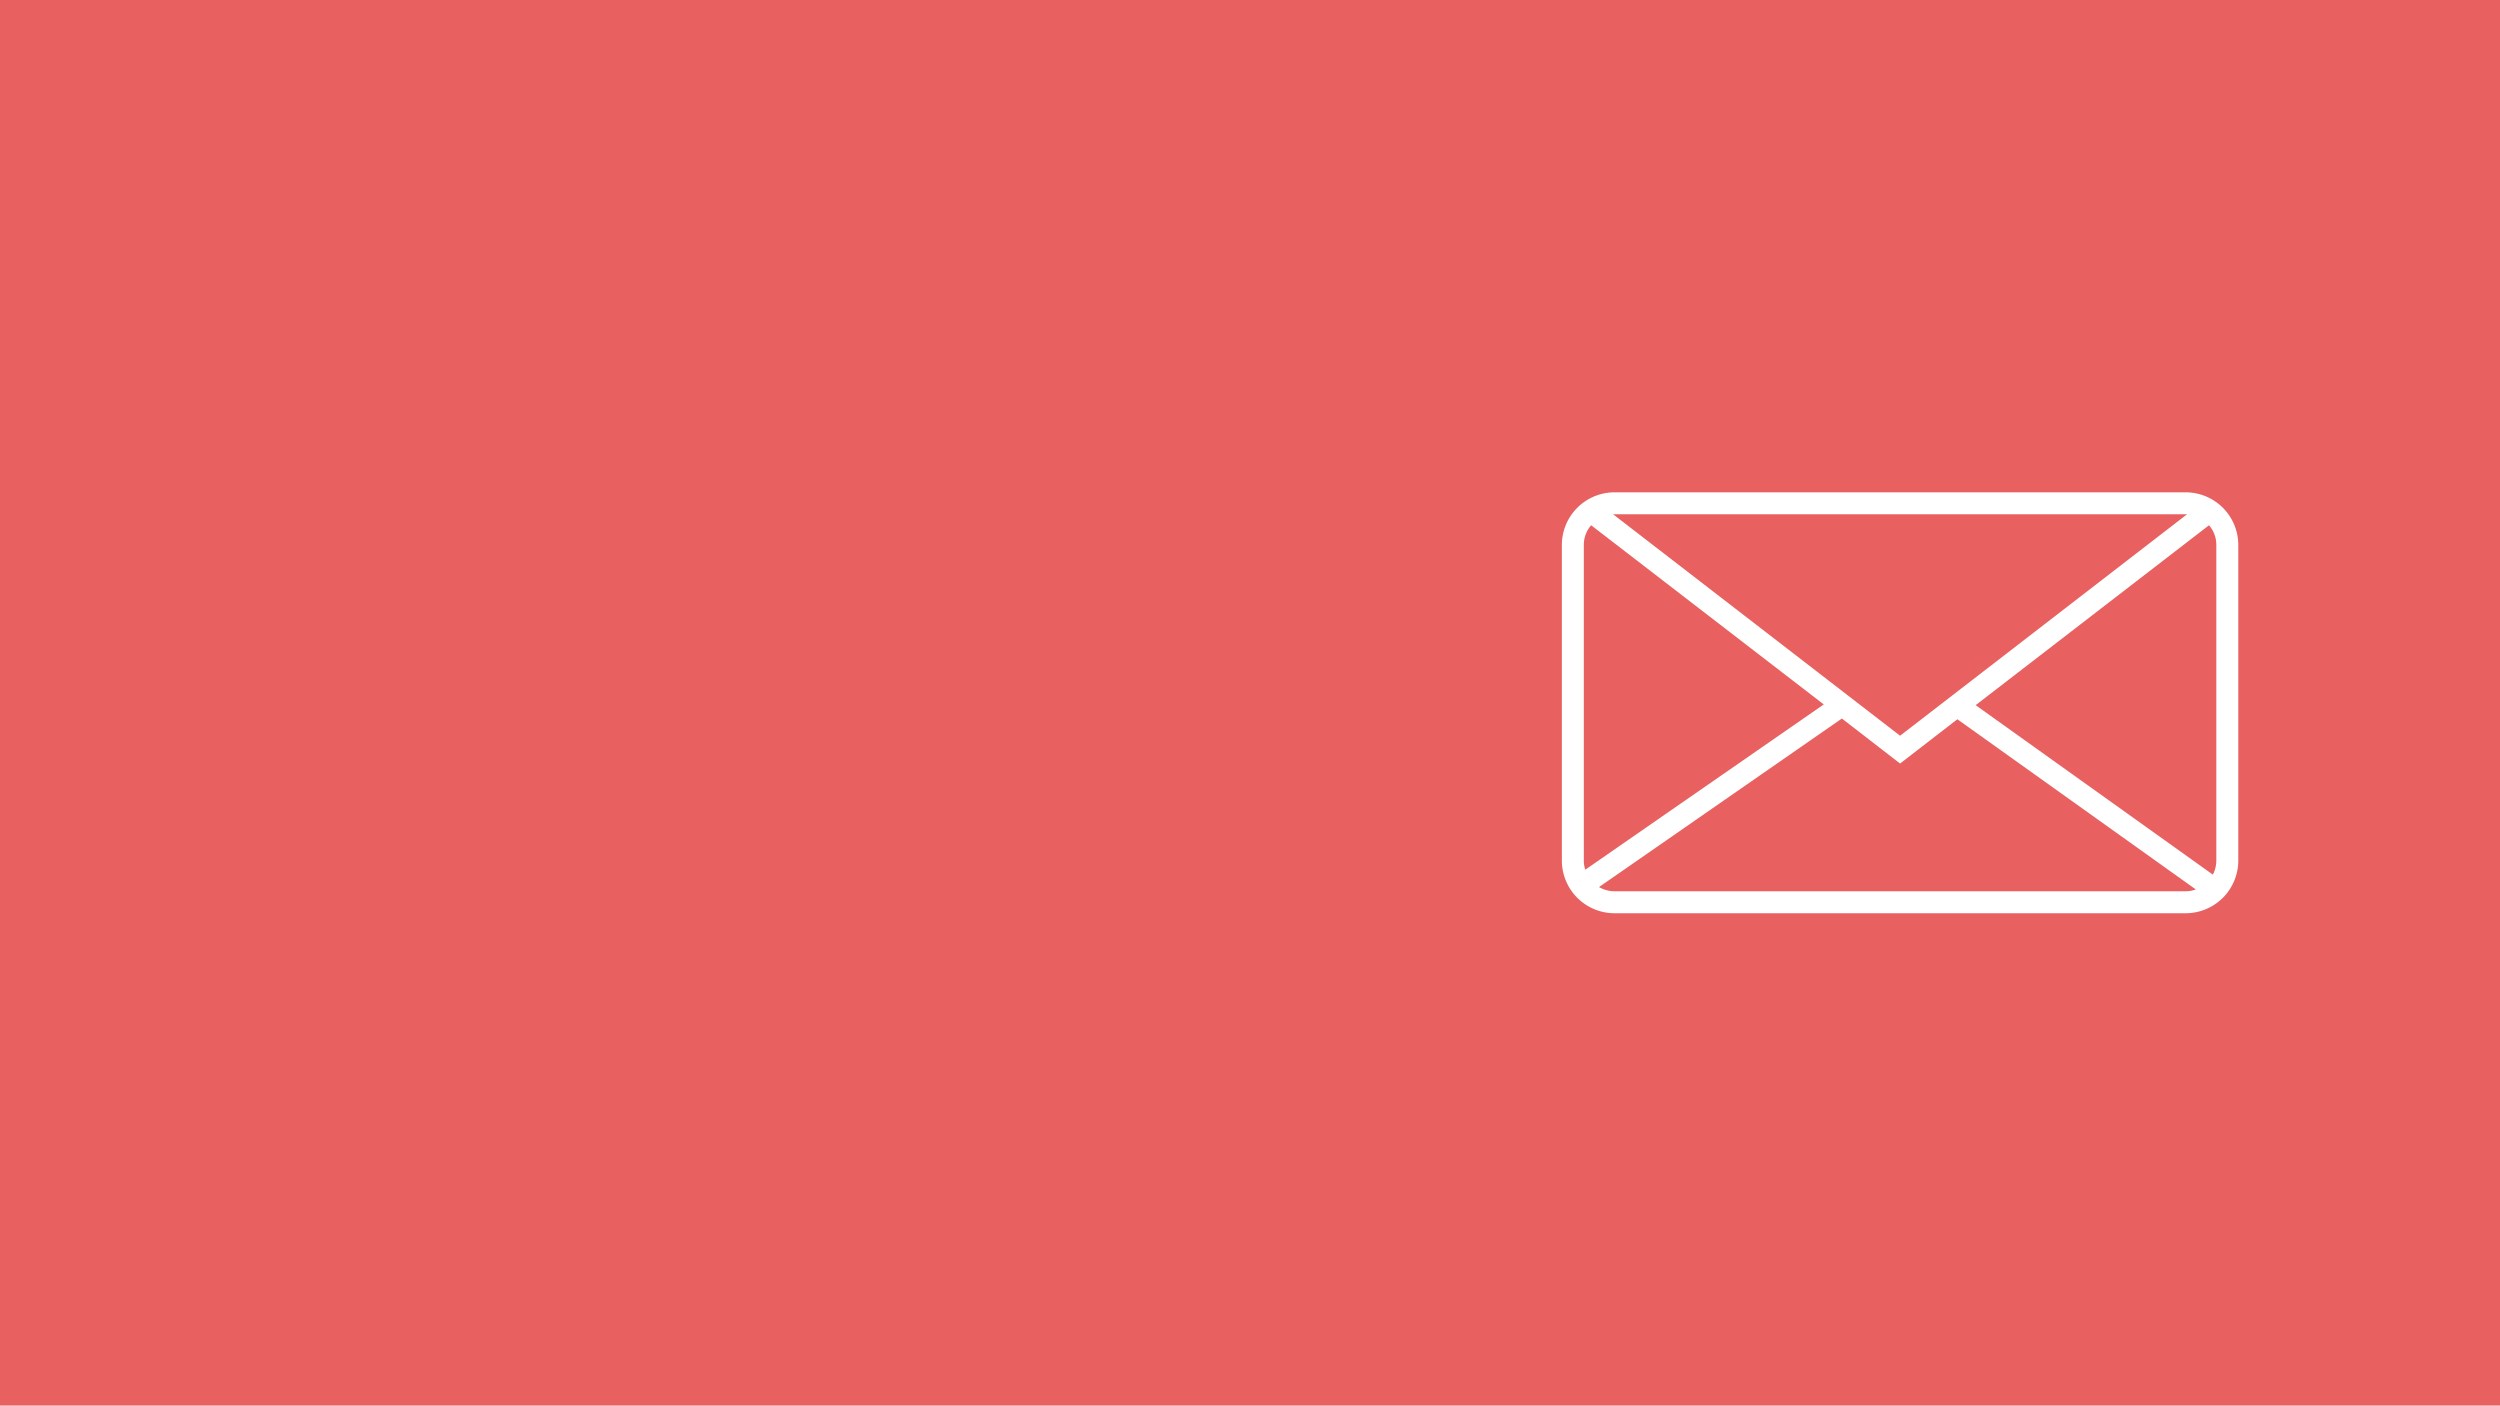 <svg xmlns="http://www.w3.org/2000/svg" width="1366" height="768" viewBox="0 0 1366 768"><rect width="1366" height="768" fill="#e86060"/><path d="M1194.2,269h-312a28.8,28.8,0,0,0-28.8,28.8V470.2A28.8,28.8,0,0,0,882.2,499h312a28.8,28.8,0,0,0,28.8-28.8V297.8A28.8,28.8,0,0,0,1194.2,269Zm0,12h.8L1038.2,402,881.4,281h312.8ZM865.4,297.8a16.3,16.3,0,0,1,4-10.8l127.1,97.9L866.2,475.2a15.9,15.9,0,0,1-.8-5ZM882.2,487a17.4,17.4,0,0,1-8.5-2.3l132.7-92.1,31.8,24.6,31.3-24.2,130.3,93a16.9,16.9,0,0,1-5.6,1ZM1211,470.2a16.6,16.6,0,0,1-1.9,7.7l-129.6-92.6L1207,287a16.3,16.3,0,0,1,4,10.8Z" fill="#fff"/></svg>